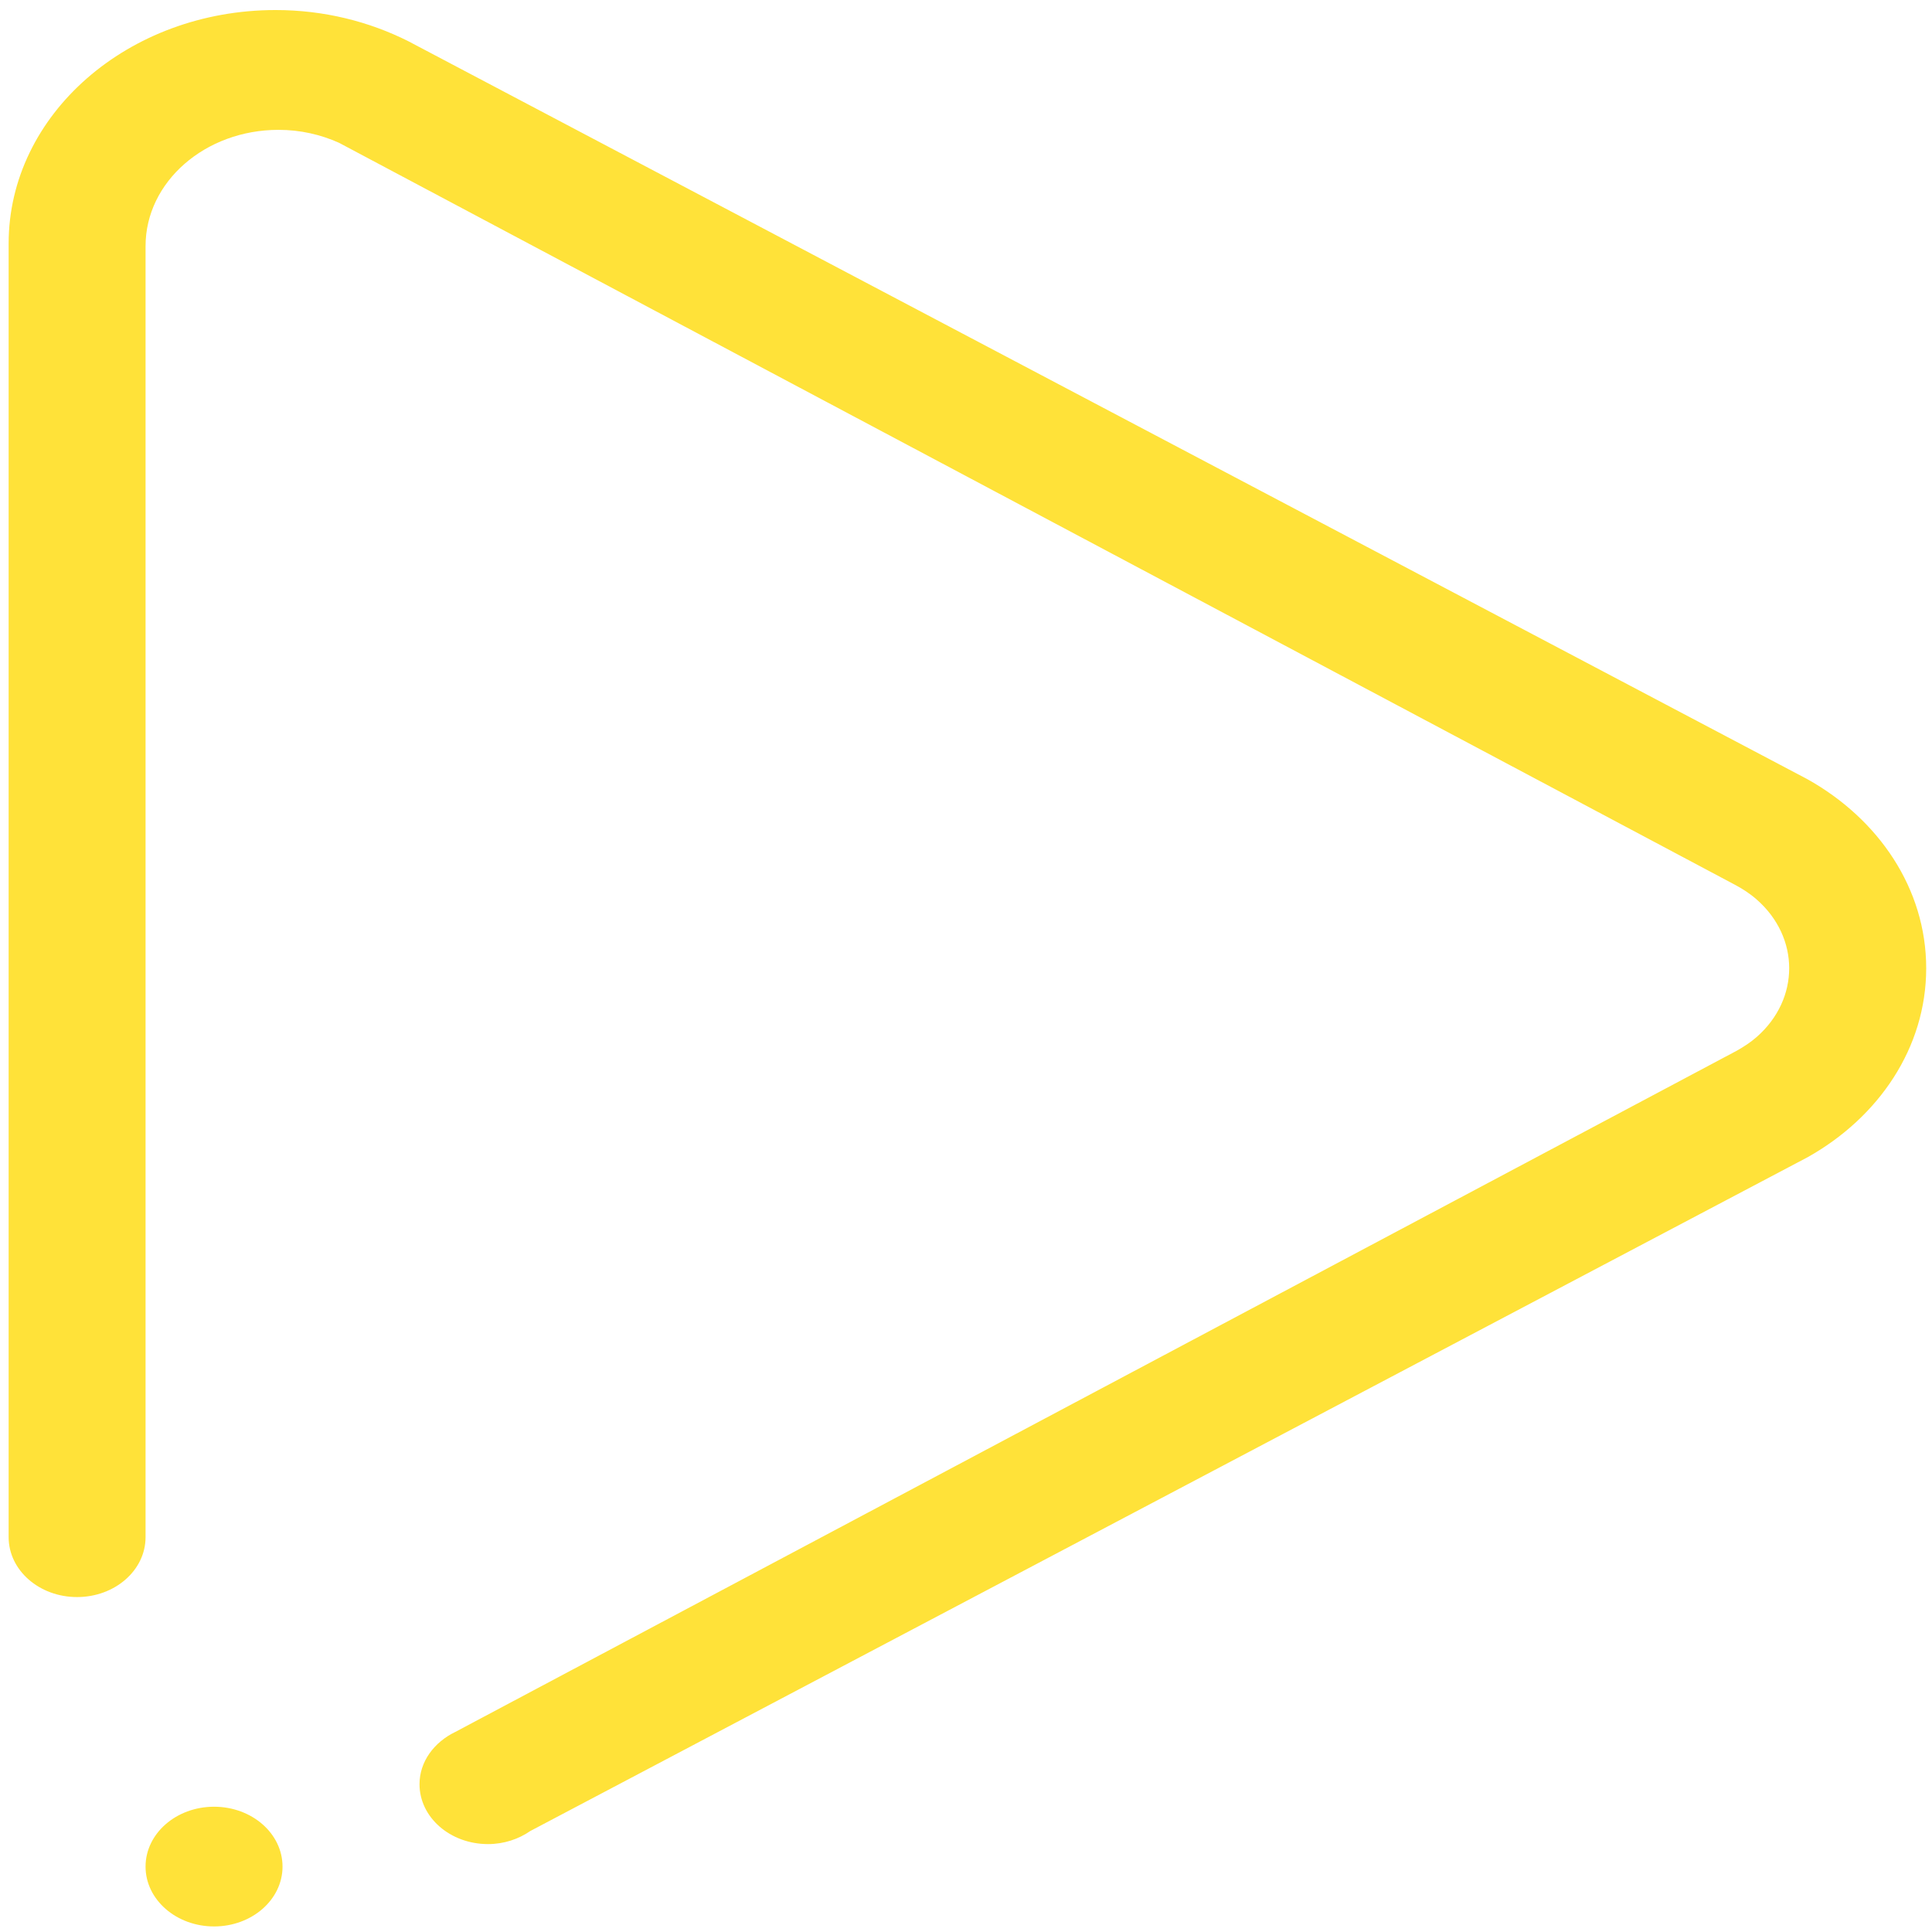 <?xml version="1.0" encoding="utf-8"?>
<svg viewBox="0 0 500 500" xmlns="http://www.w3.org/2000/svg">
  <g id="SvgjsG1237" featurekey="HKaMnE-0" transform="matrix(0.145, 0, 0, 0.145, 280.256, 144.24)" fill="#ffe239">
    <path xmlns="http://www.w3.org/2000/svg" fill-rule="evenodd" clip-rule="evenodd" d="M 1293.544 1070.638 L -986.246 2273.242 C -1007.103 2287.645 -1033.133 2296.62 -1061.782 2296.62 C -1129.343 2296.62 -1184.043 2248.819 -1184.043 2189.732 C -1184.043 2149.337 -1157.838 2114.58 -1120.033 2096.362 L 1166.891 880.656 C 1179.241 873.717 1191.418 865.836 1202.396 856.234 C 1279.983 788.383 1279.983 678.363 1202.396 610.545 C 1190.339 600.001 1177.036 591.362 1162.886 583.927 L -1327.644 -739.858 C -1360.142 -754.494 -1396.725 -763.005 -1435.642 -763.005 C -1566.672 -763.005 -1673.003 -670.108 -1673.003 -555.542 L -1673.003 1748.822 C -1673.003 1807.901 -1727.701 1855.71 -1795.261 1855.71 C -1862.704 1855.71 -1917.373 1807.901 -1917.373 1748.822 L -1917.373 -560.112 C -1917.373 -790.196 -1704.123 -976.836 -1440.859 -976.836 C -1354.496 -976.836 -1273.922 -956.302 -1204.037 -921.202 L 1292.527 395.672 C 1420.13 466.732 1505.118 591.238 1505.118 733.38 C 1505.118 875.133 1420.61 999.344 1293.544 1070.638 Z M -1550.769 2229.925 C -1483.208 2229.925 -1428.539 2277.731 -1428.539 2336.811 C -1428.539 2395.789 -1483.208 2443.596 -1550.769 2443.596 C -1618.181 2443.596 -1673.003 2395.789 -1673.003 2336.811 C -1673.003 2277.731 -1618.181 2229.925 -1550.769 2229.925 Z" style=""/>
  </g>
</svg>